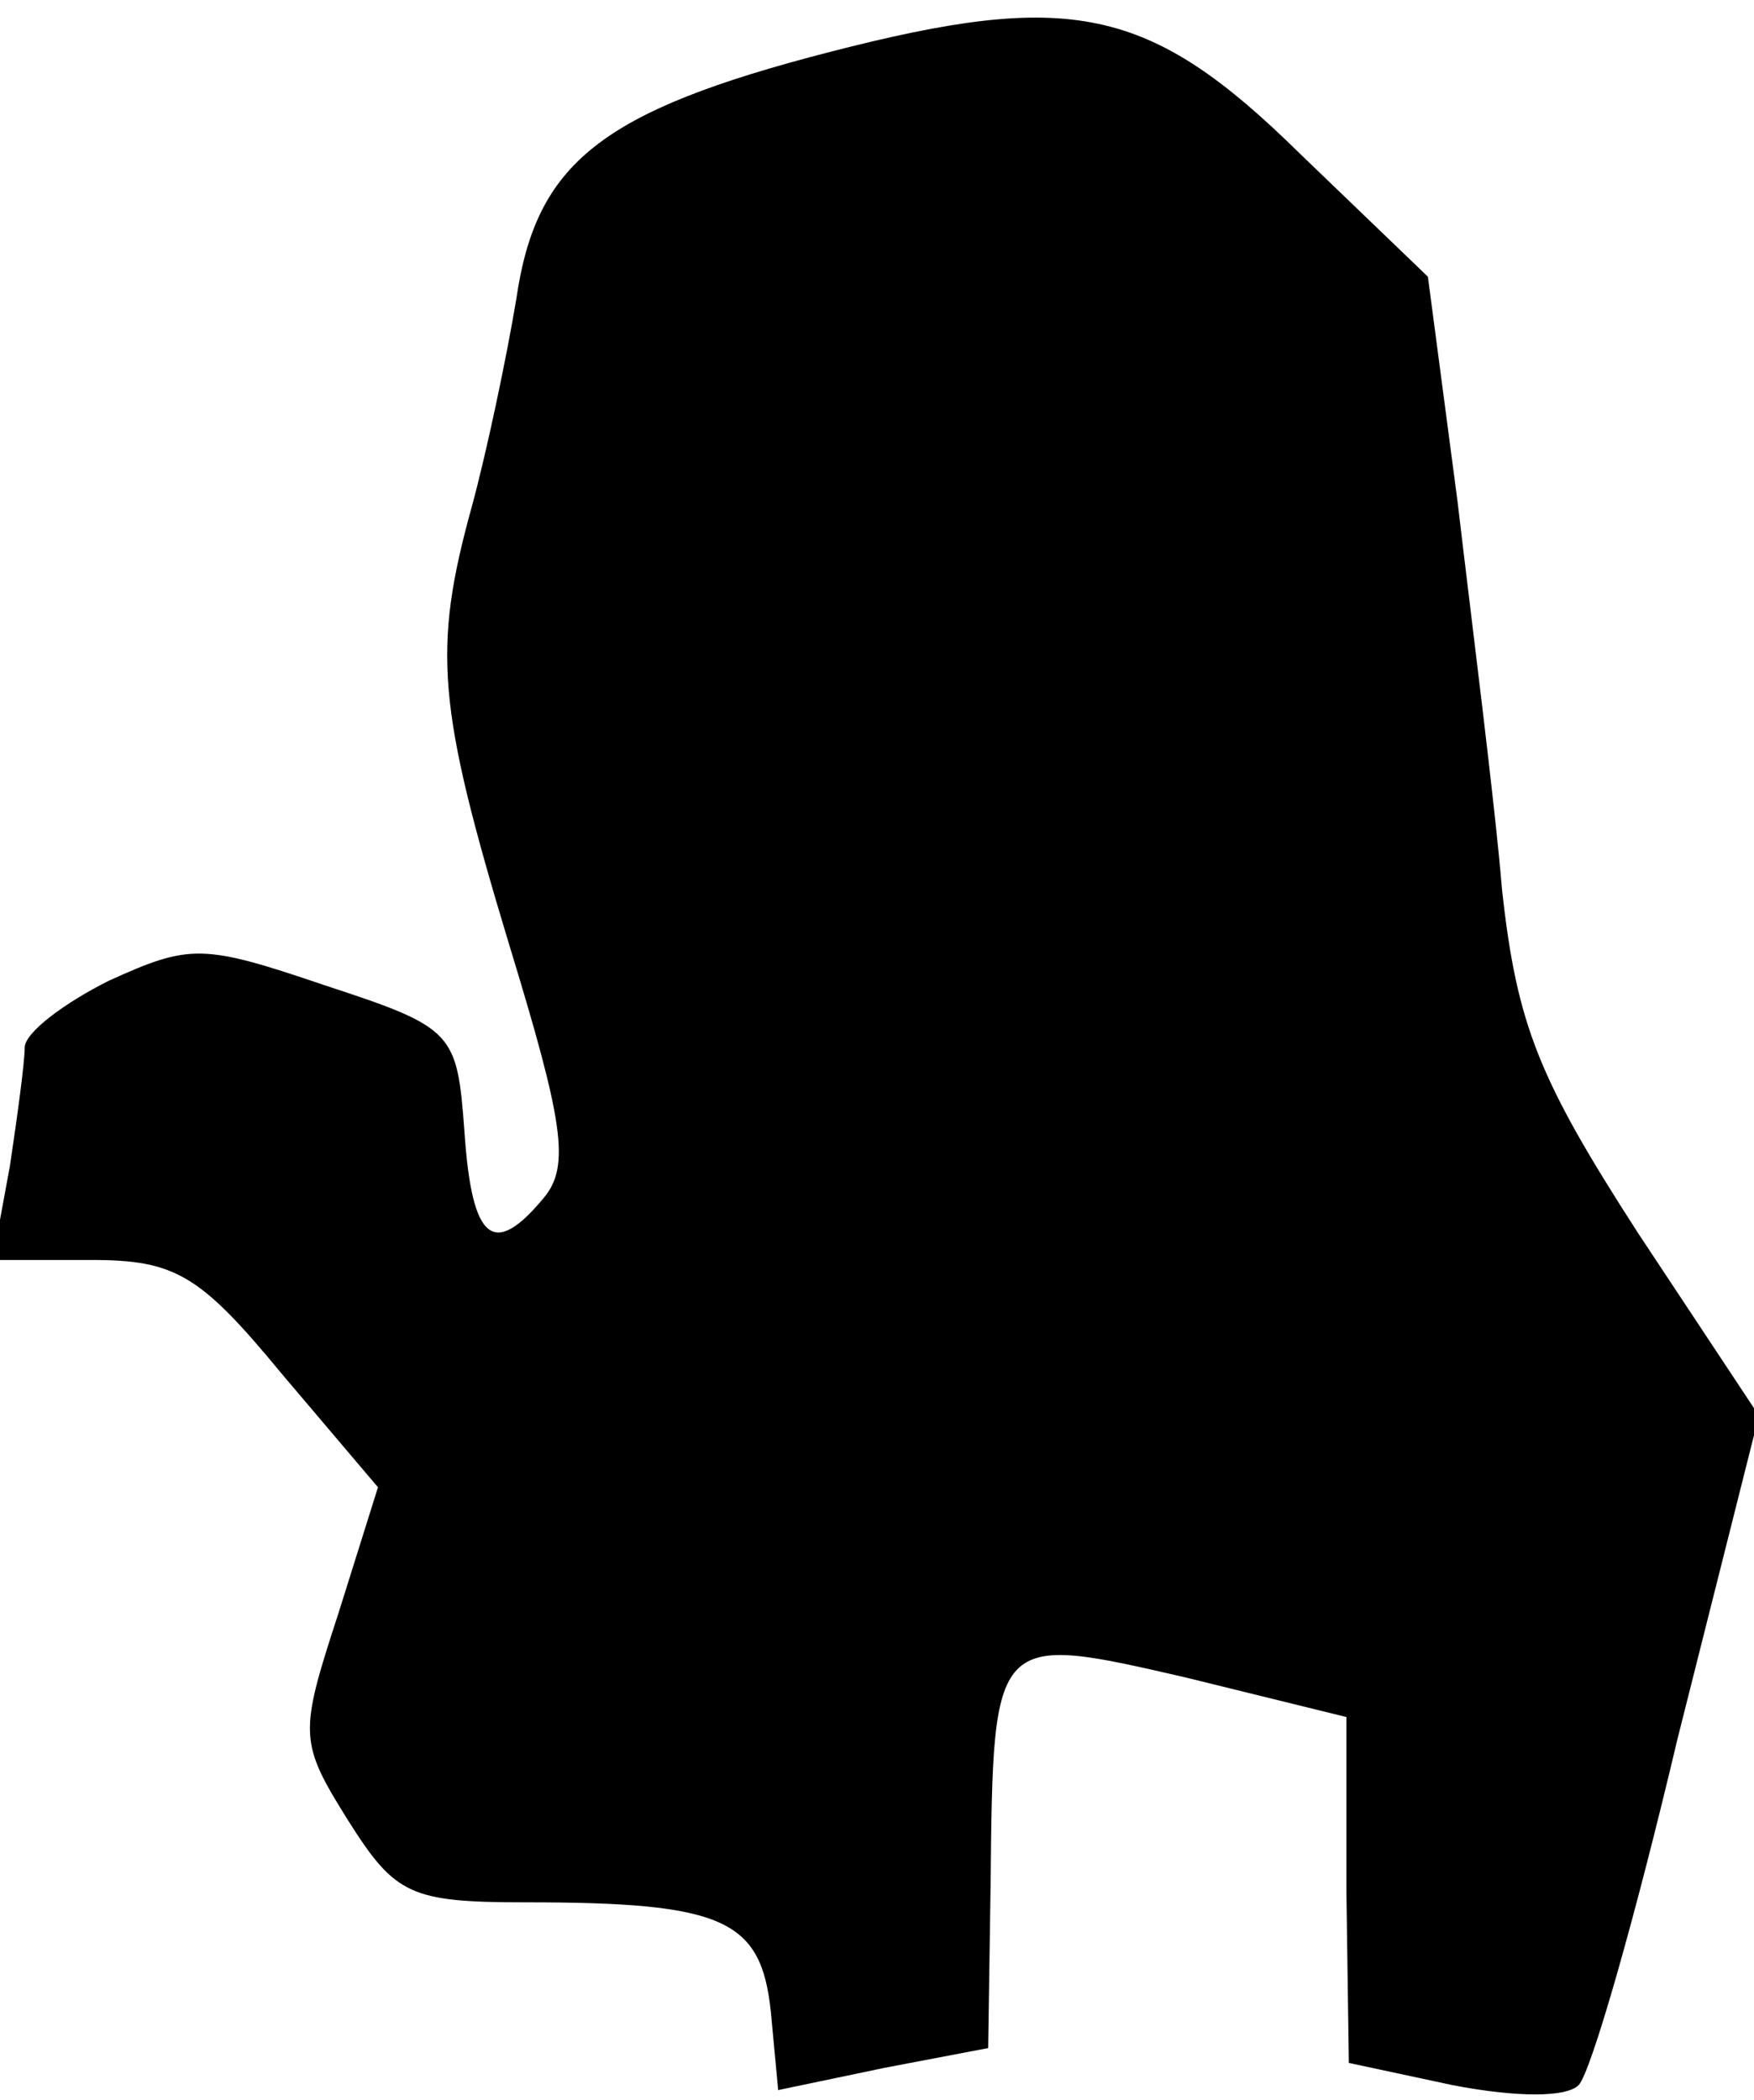 <?xml version="1.0" standalone="no"?>
<!DOCTYPE svg PUBLIC "-//W3C//DTD SVG 20010904//EN"
 "http://www.w3.org/TR/2001/REC-SVG-20010904/DTD/svg10.dtd">
<svg version="1.0" xmlns="http://www.w3.org/2000/svg"
 width="71pt" height="85pt" viewBox="0 0 71 85"
 preserveAspectRatio="xMidYMid meet">
<g transform="translate(0,85) scale(0.1,-0.1)"
fill="#000000" stroke="none">
<path fill="#000000" stroke="none" d="M336 829 c-93 -24 -119 -45 -127 -100
-4 -24 -12 -62 -18 -84 -16 -58 -14 -81 15 -177 22 -72 25 -90 14 -103 -20
-24 -29 -18 -32 27 -3 40 -4 42 -56 59 -50 17 -55 17 -88 2 -18 -9 -34 -21
-34 -27 0 -6 -3 -28 -6 -48 l-7 -38 40 0 c34 0 44 -6 77 -46 l39 -46 -16 -51
c-16 -49 -16 -52 4 -84 19 -30 25 -33 72 -33 80 0 95 -7 99 -44 l3 -32 43 9
42 8 1 67 c1 101 1 101 79 83 l65 -16 0 -70 1 -70 42 -9 c26 -5 46 -5 51 0 5
5 23 68 40 140 l33 131 -49 74 c-40 62 -49 84 -55 139 -3 36 -12 106 -18 157
l-12 91 -52 50 c-61 60 -93 66 -190 41z"/>
</g>
</svg>
